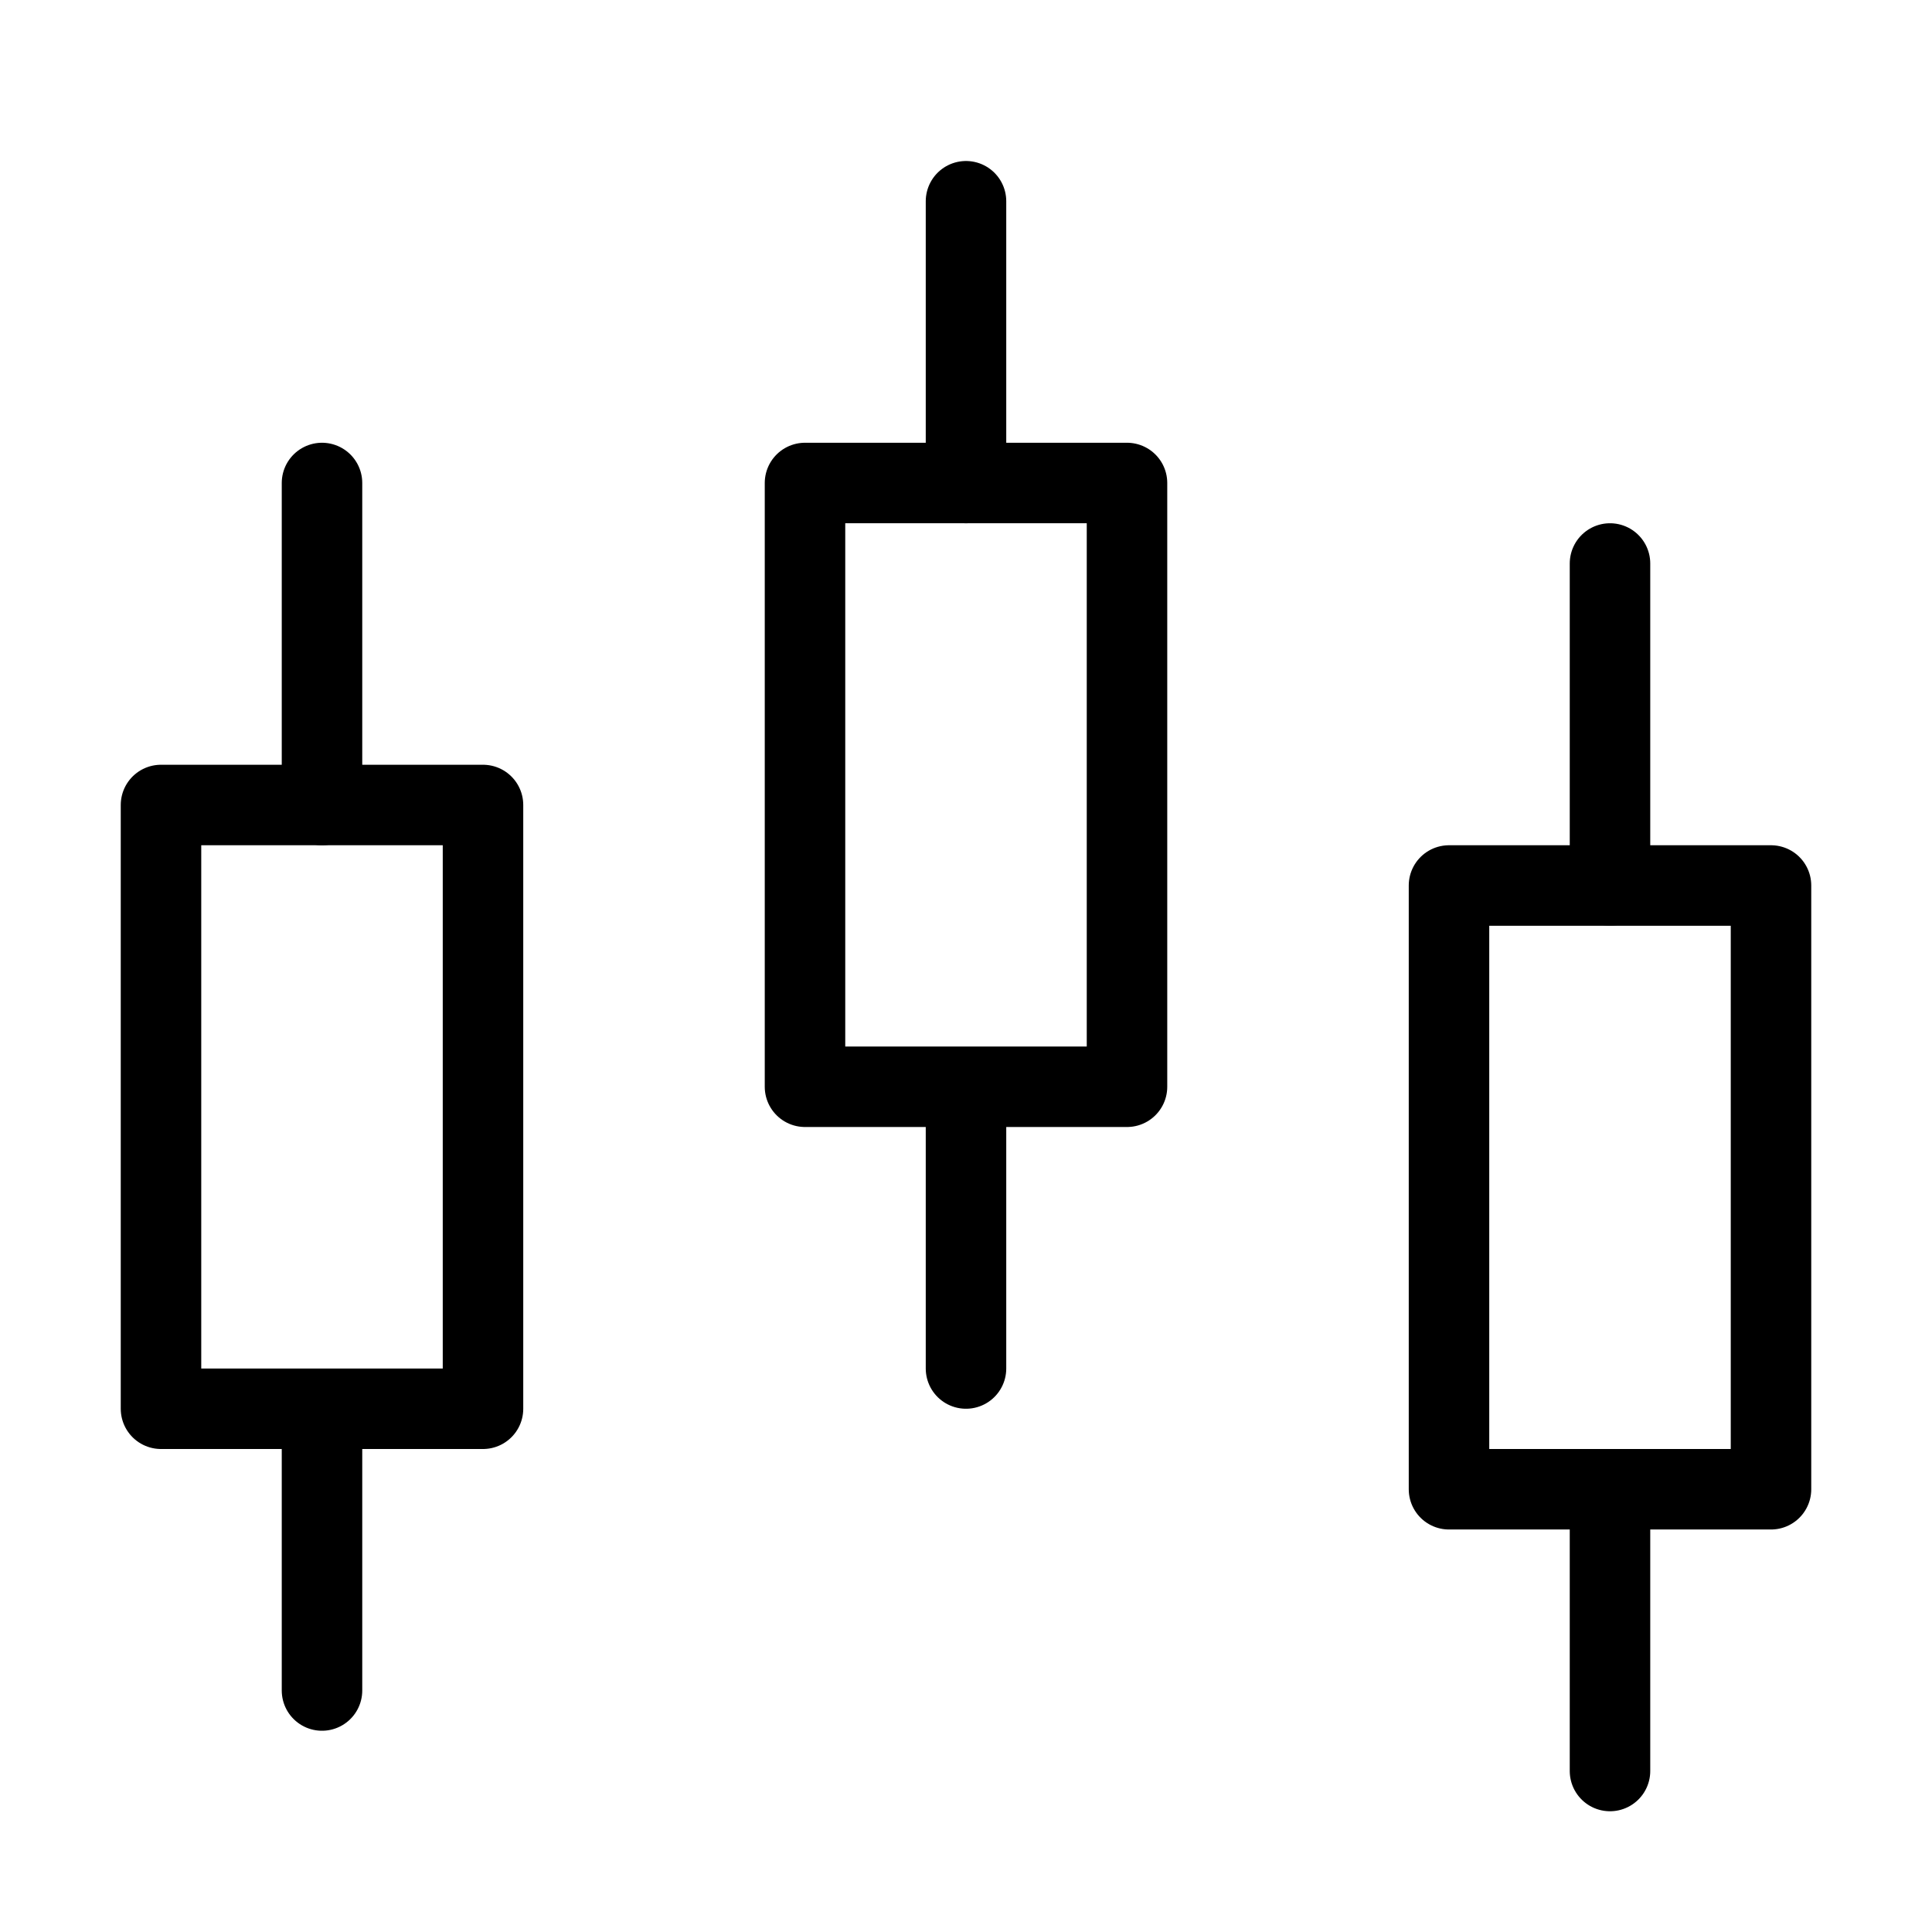 <svg xmlns="http://www.w3.org/2000/svg" viewBox="0 0 48 48"><defs><style>.cls-1,.cls-2{fill:none;}.cls-2{stroke:#000;stroke-linecap:round;stroke-linejoin:round;stroke-width:2px;}</style></defs><title>candlestick_24</title><g id="レイヤー_2" data-name="レイヤー 2"><g id="Rectangle"><rect class="cls-1" width="48" height="48"/></g><g id="icon_data"><polyline class="cls-2" points="8 20 12 20 12 35 4 35 4 20 8 20"/><line class="cls-2" x1="8" y1="12" x2="8" y2="20"/><line class="cls-2" x1="8" y1="36" x2="8" y2="42"/><rect class="cls-2" x="20" y="12" width="8" height="15"/><line class="cls-2" x1="24" y1="5" x2="24" y2="12"/><line class="cls-2" x1="24" y1="28" x2="24" y2="34"/><rect class="cls-2" x="36" y="22" width="8" height="15"/><line class="cls-2" x1="40" y1="14" x2="40" y2="22"/><line class="cls-2" x1="40" y1="37" x2="40" y2="44"/></g></g></svg>